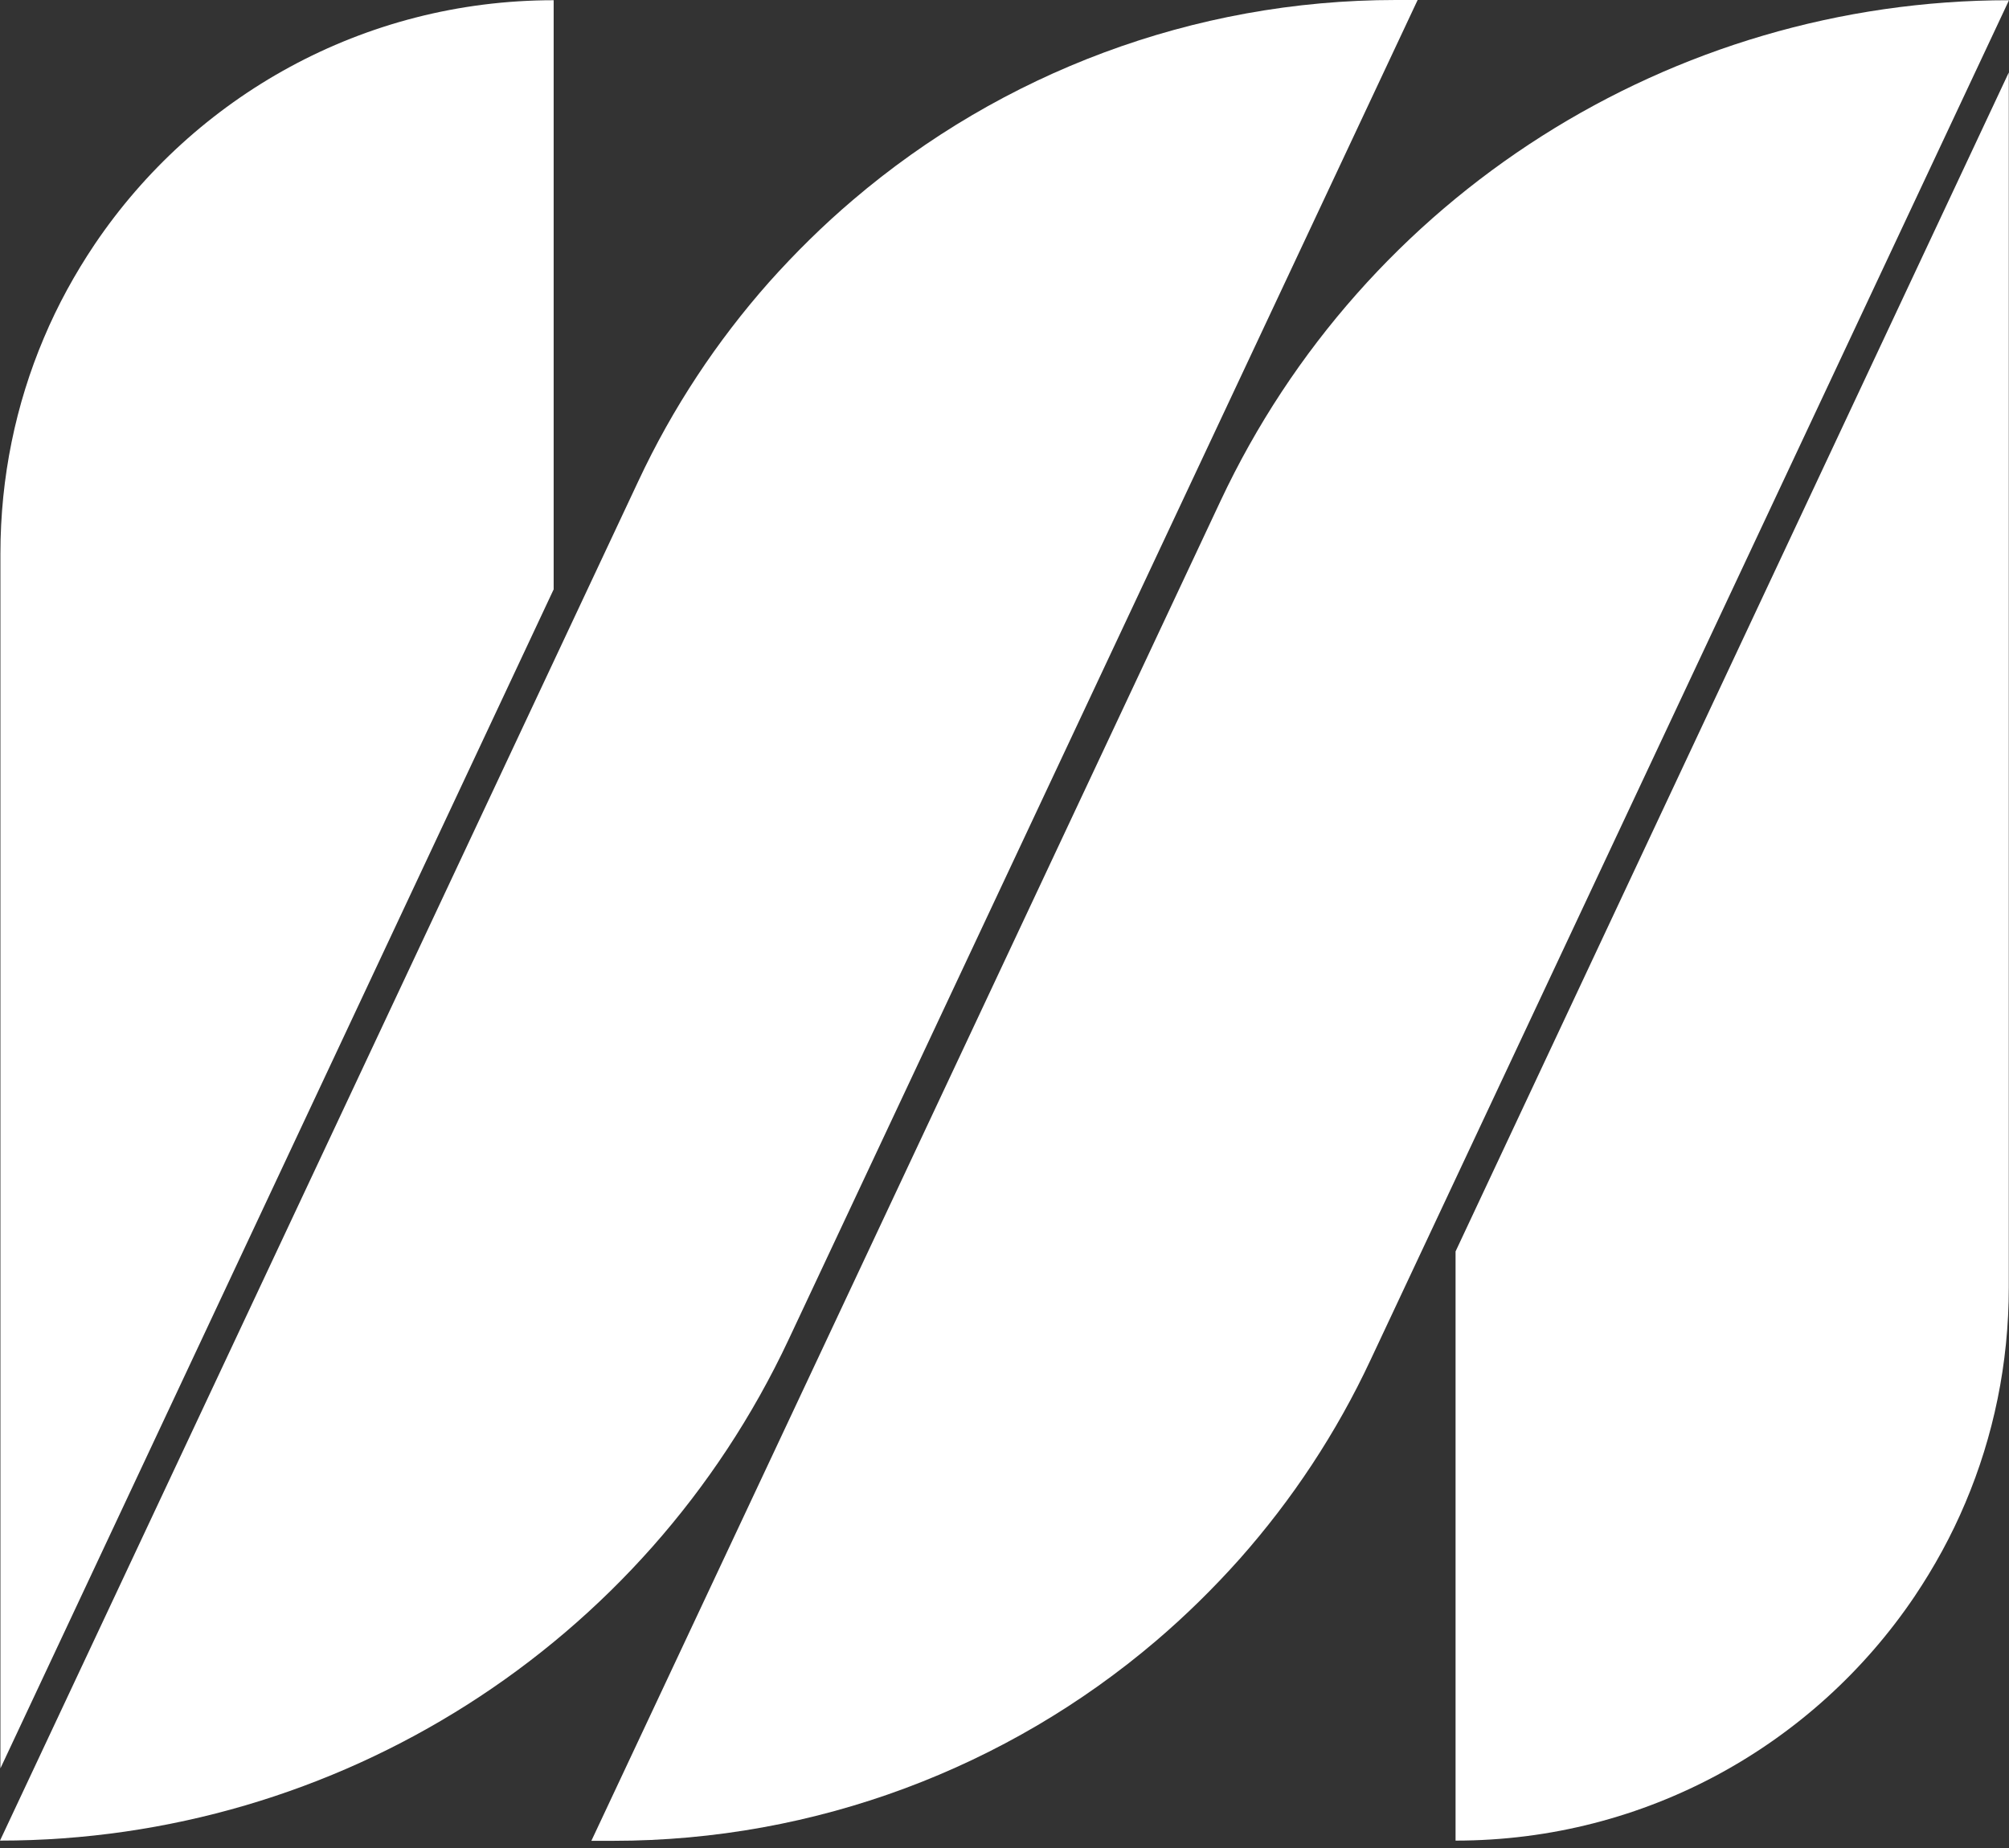 <svg width="100" height="92" viewBox="0 0 100 92" fill="none" xmlns="http://www.w3.org/2000/svg">
<rect x="0" y="0" width="100" height="92" fill="#333333" stroke="none"/>
<path d="M70.564 0H69.474C59.386 0 49.853 3.649 42.46 9.952C40.981 11.21 39.587 12.584 38.286 14.041C35.696 16.967 33.484 20.291 31.774 23.951L0 91.632C16.81 91.632 32.11 81.911 39.251 66.695L70.564 0Z" fill="white"/>
<path d="M27.559 29.341V0.011C18.047 0.011 9.669 4.824 4.719 12.154C3.733 13.622 2.873 15.185 2.181 16.831C0.787 20.124 0.021 23.752 0.021 27.559V88.035L27.559 29.341Z" fill="white"/>
<path d="M29.436 91.642H30.526C40.614 91.642 50.147 87.993 57.54 81.691C59.018 80.432 60.413 79.058 61.713 77.601C64.304 74.675 66.516 71.351 68.226 67.691L100 0.011C83.19 0.011 67.89 9.732 60.749 24.948L29.436 91.642Z" fill="white"/>
<path d="M72.452 62.301V91.632C81.963 91.632 90.342 86.818 95.291 79.488C96.277 78.02 97.137 76.457 97.829 74.811C99.224 71.518 99.99 67.89 99.99 64.083V3.607L72.452 62.301Z" fill="white"/>
</svg>
